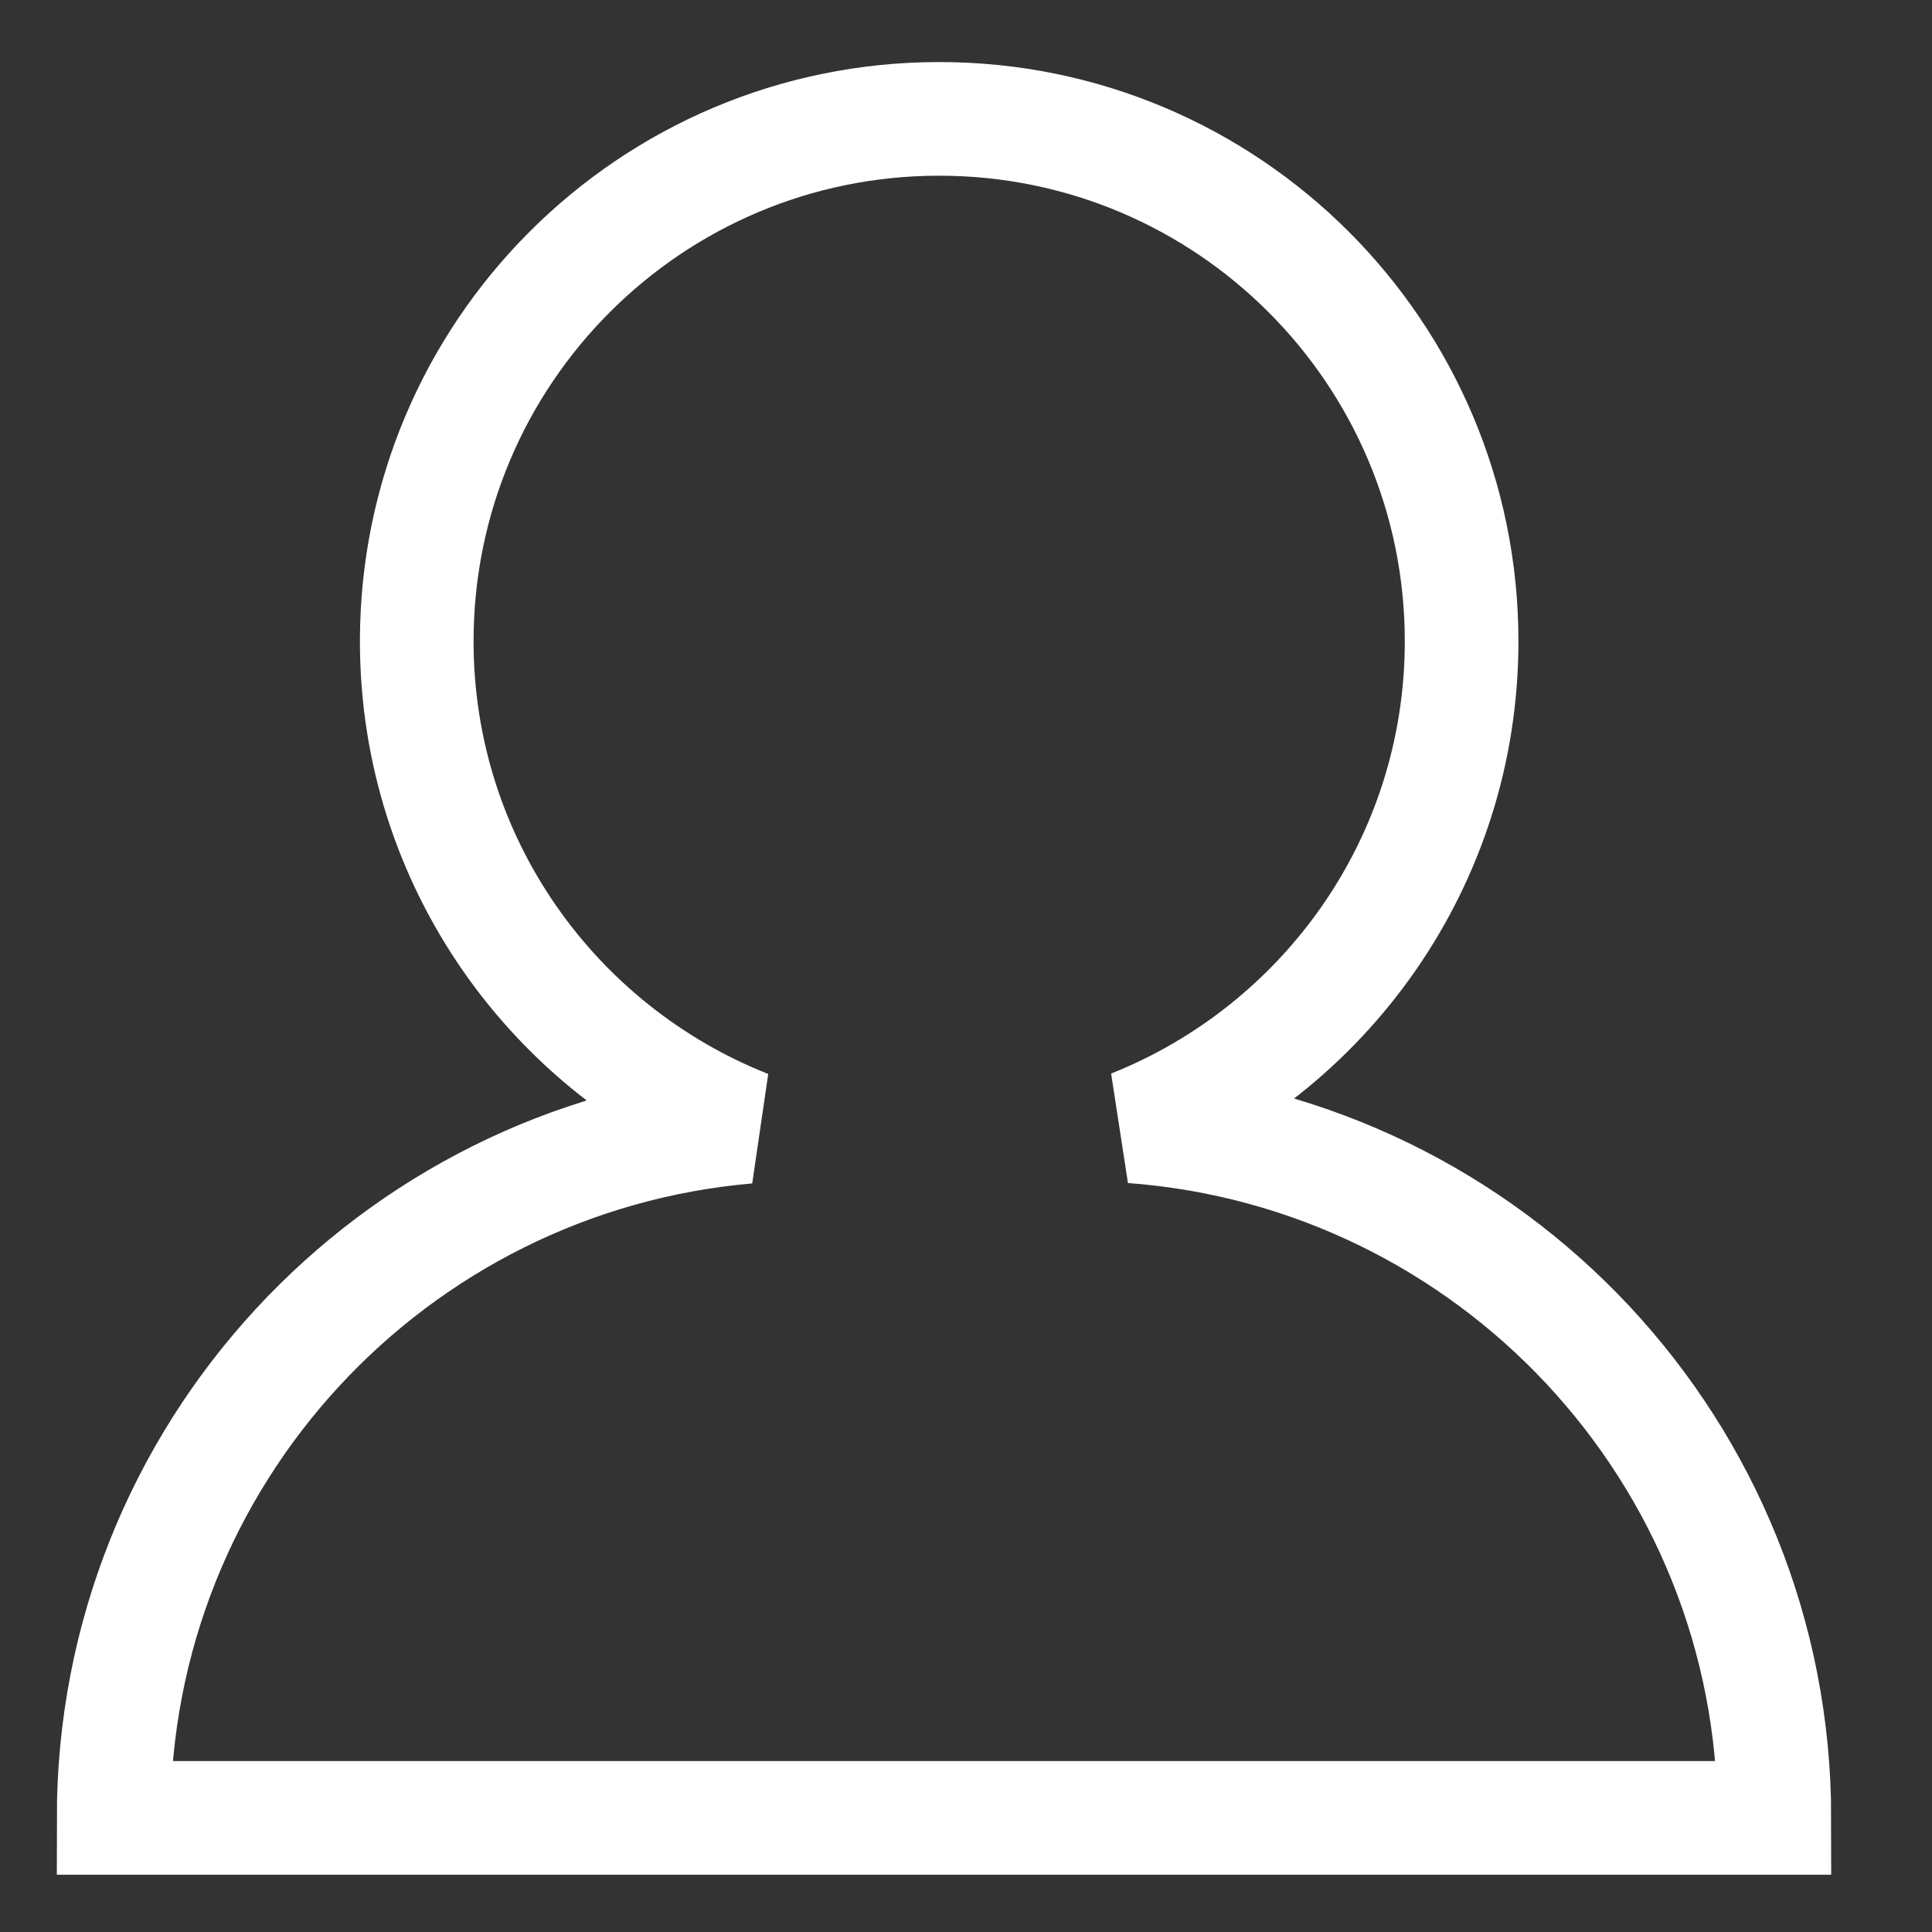 <?xml version="1.0" encoding="UTF-8" standalone="no"?>
<svg width="17px" height="17px" viewBox="0 0 17 17" version="1.1" xmlns="http://www.w3.org/2000/svg" xmlns:xlink="http://www.w3.org/1999/xlink">
    <rect x="0" y="0" width="17" height="17" fill="#333333" stroke="none"/>
    <!-- Generator: Sketch 3.6.1 (26313) - http://www.bohemiancoding.com/sketch -->
    <title>Picto/compte</title>
    <desc>Created with Sketch.</desc>
    <defs></defs>
    <g id="Page-1" stroke="none" stroke-width="1" fill="none" fill-rule="evenodd">
        <g id="MENU" transform="translate(-1171, -177)" stroke="#FFFFFF">
            <g id="Menu" transform="translate(1150, 46)">
                <g id="Picto" transform="translate(22, 132)">
                    <path d="M8.962,8.911 C10.659,8.235 11.861,6.581 11.861,4.643 C11.861,2.104 9.803,0.046 7.264,0.046 C4.725,0.046 2.667,2.104 2.667,4.643 C2.667,6.585 3.873,8.242 5.576,8.915 C2.452,9.185 0,11.802 0,14.996 L14.613,14.996 C14.613,11.777 12.121,9.146 8.962,8.911 L8.962,8.911 Z" id="Picto/compte"></path>
                </g>
            </g>
        </g>
    </g>
</svg>